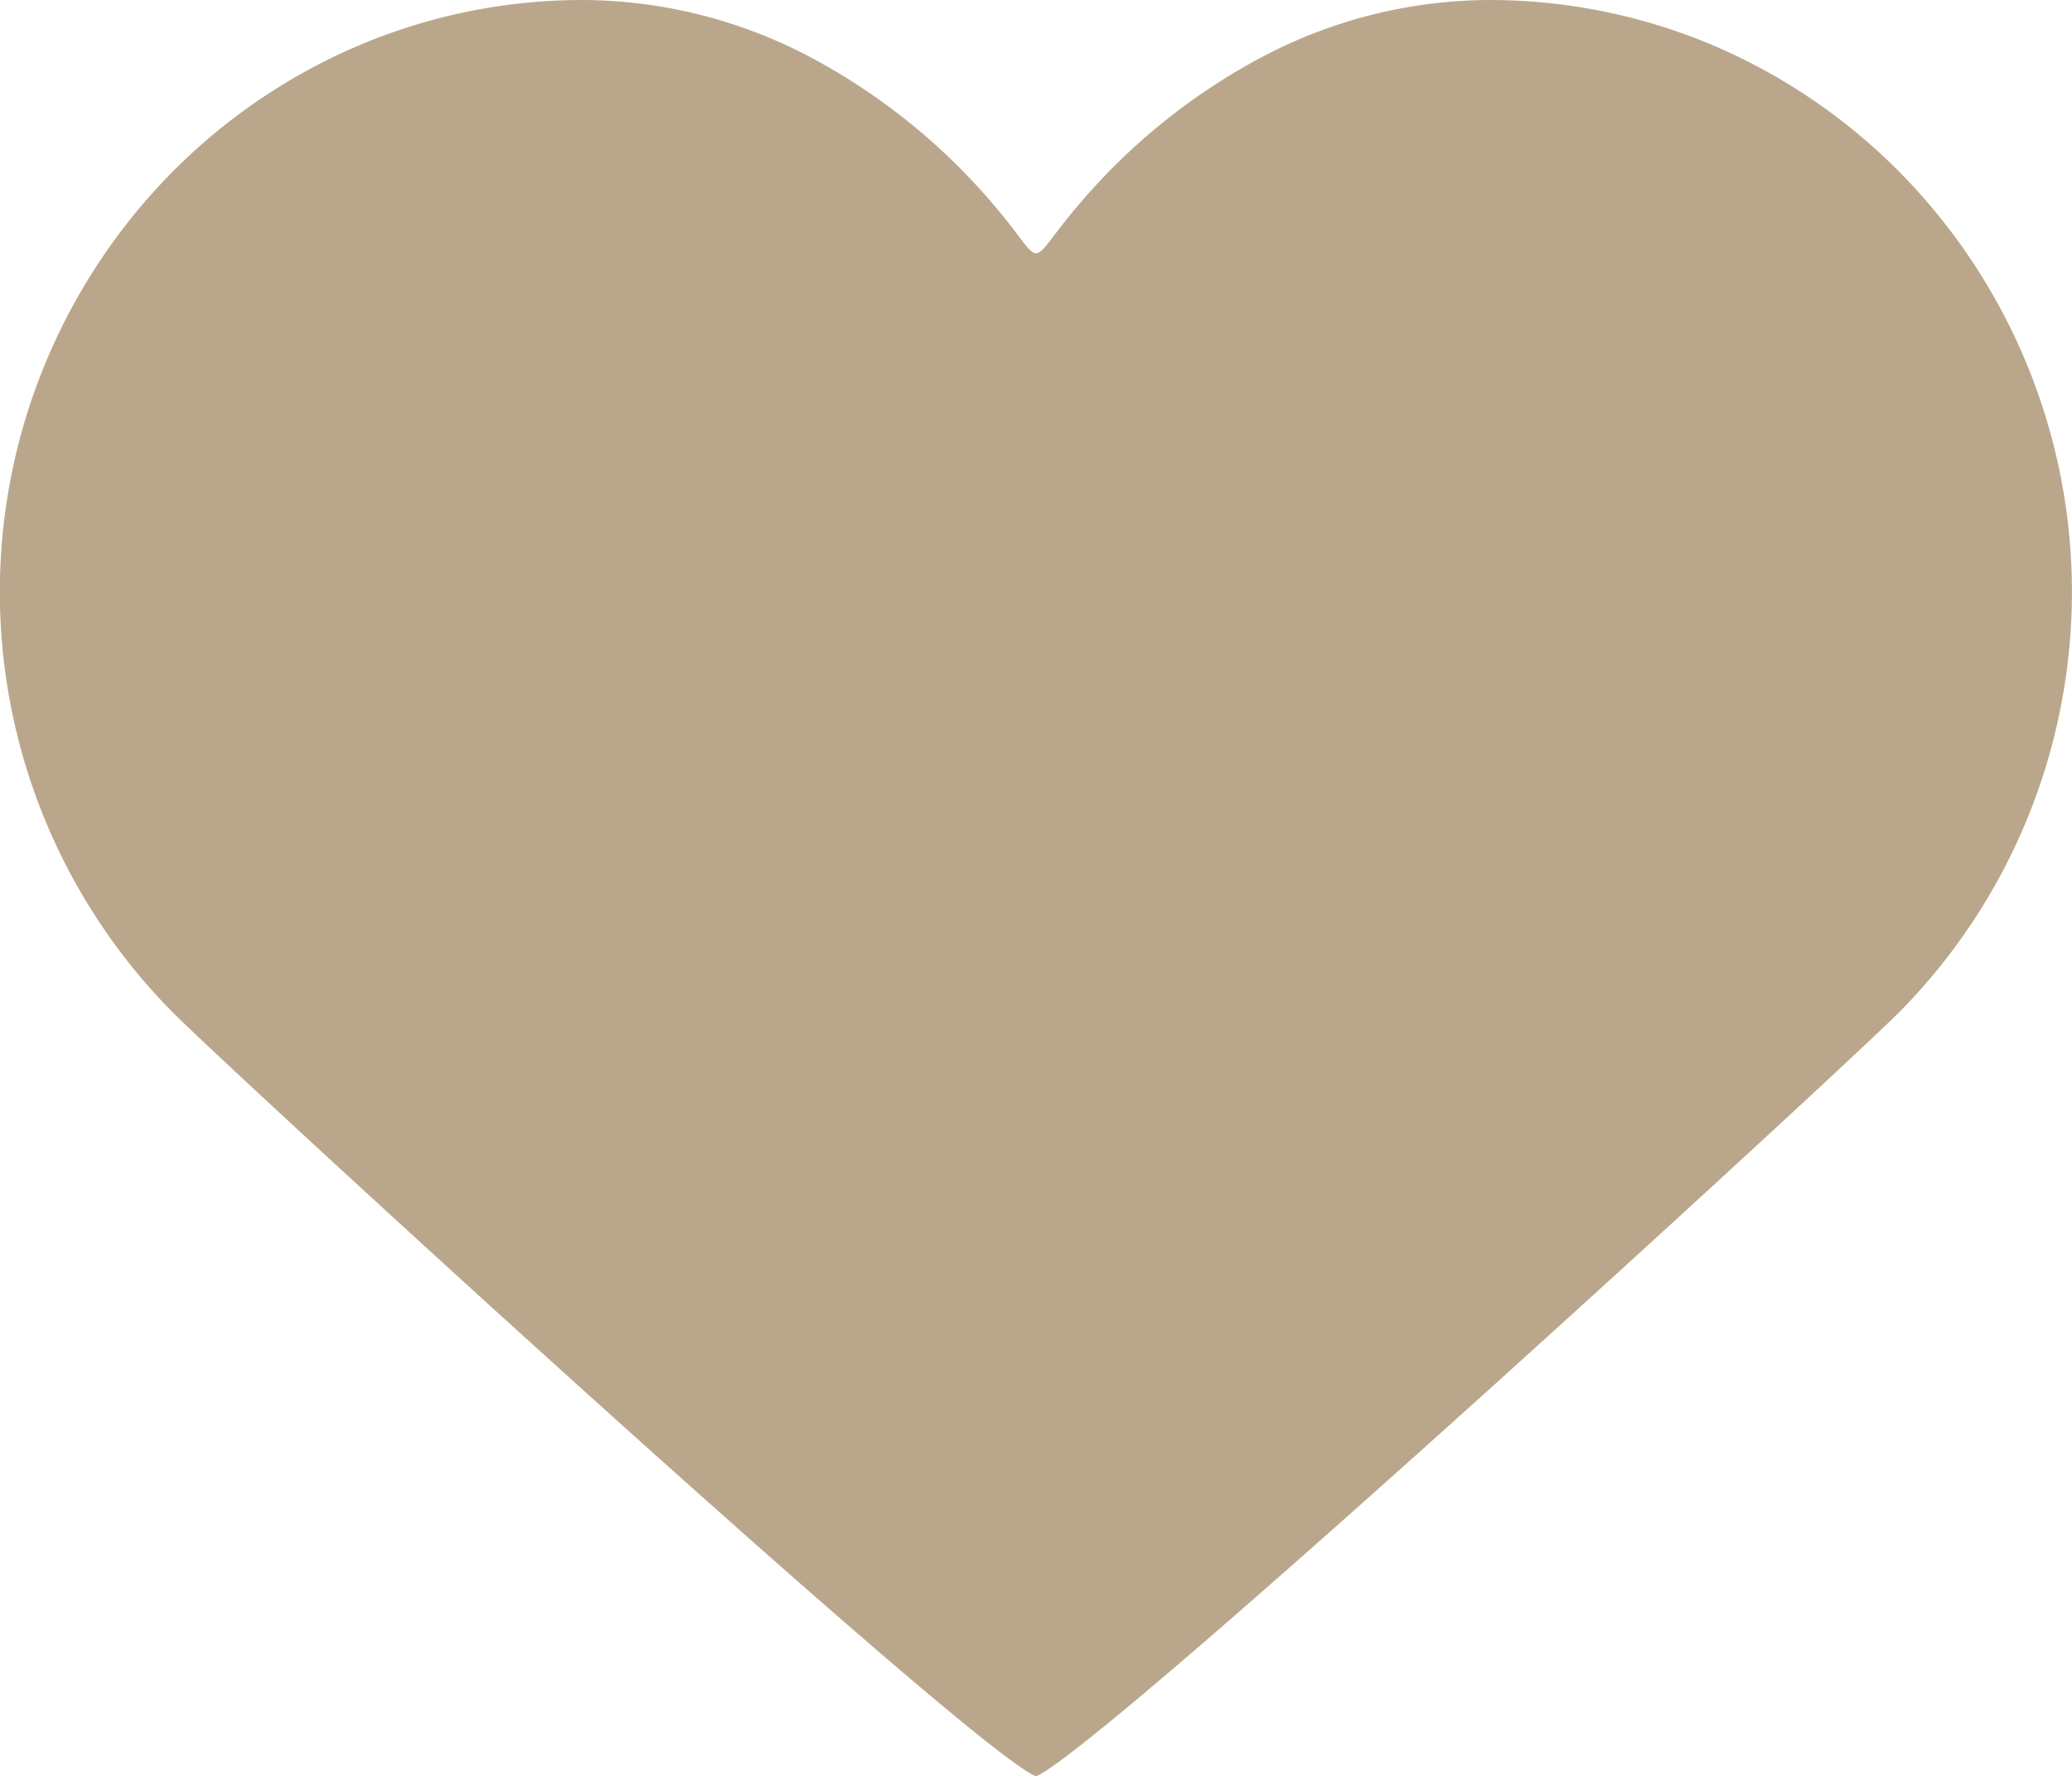 <svg xmlns="http://www.w3.org/2000/svg" width="18.667" height="16" viewBox="0 0 18.667 16"><defs><style>.a{fill:#baa78b;}</style></defs><g transform="translate(0)"><g transform="translate(0)"><path class="a" d="M9.706,1.859A5.616,5.616,0,0,1,11.373.512,4.408,4.408,0,0,1,13.415,0a5.17,5.17,0,0,1,2.043.419,5.283,5.283,0,0,1,1.667,1.143,5.385,5.385,0,0,1,0,7.543c-.474.483-7.164,6.629-7.792,6.9-.628-.267-7.317-6.413-7.793-6.9a5.385,5.385,0,0,1,0-7.543A5.279,5.279,0,0,1,3.21.419,5.166,5.166,0,0,1,5.252,0,4.42,4.42,0,0,1,7.293.511,5.632,5.632,0,0,1,8.962,1.857C9.442,2.422,9.226,2.423,9.706,1.859Z" transform="translate(0 0)"/></g></g></svg>